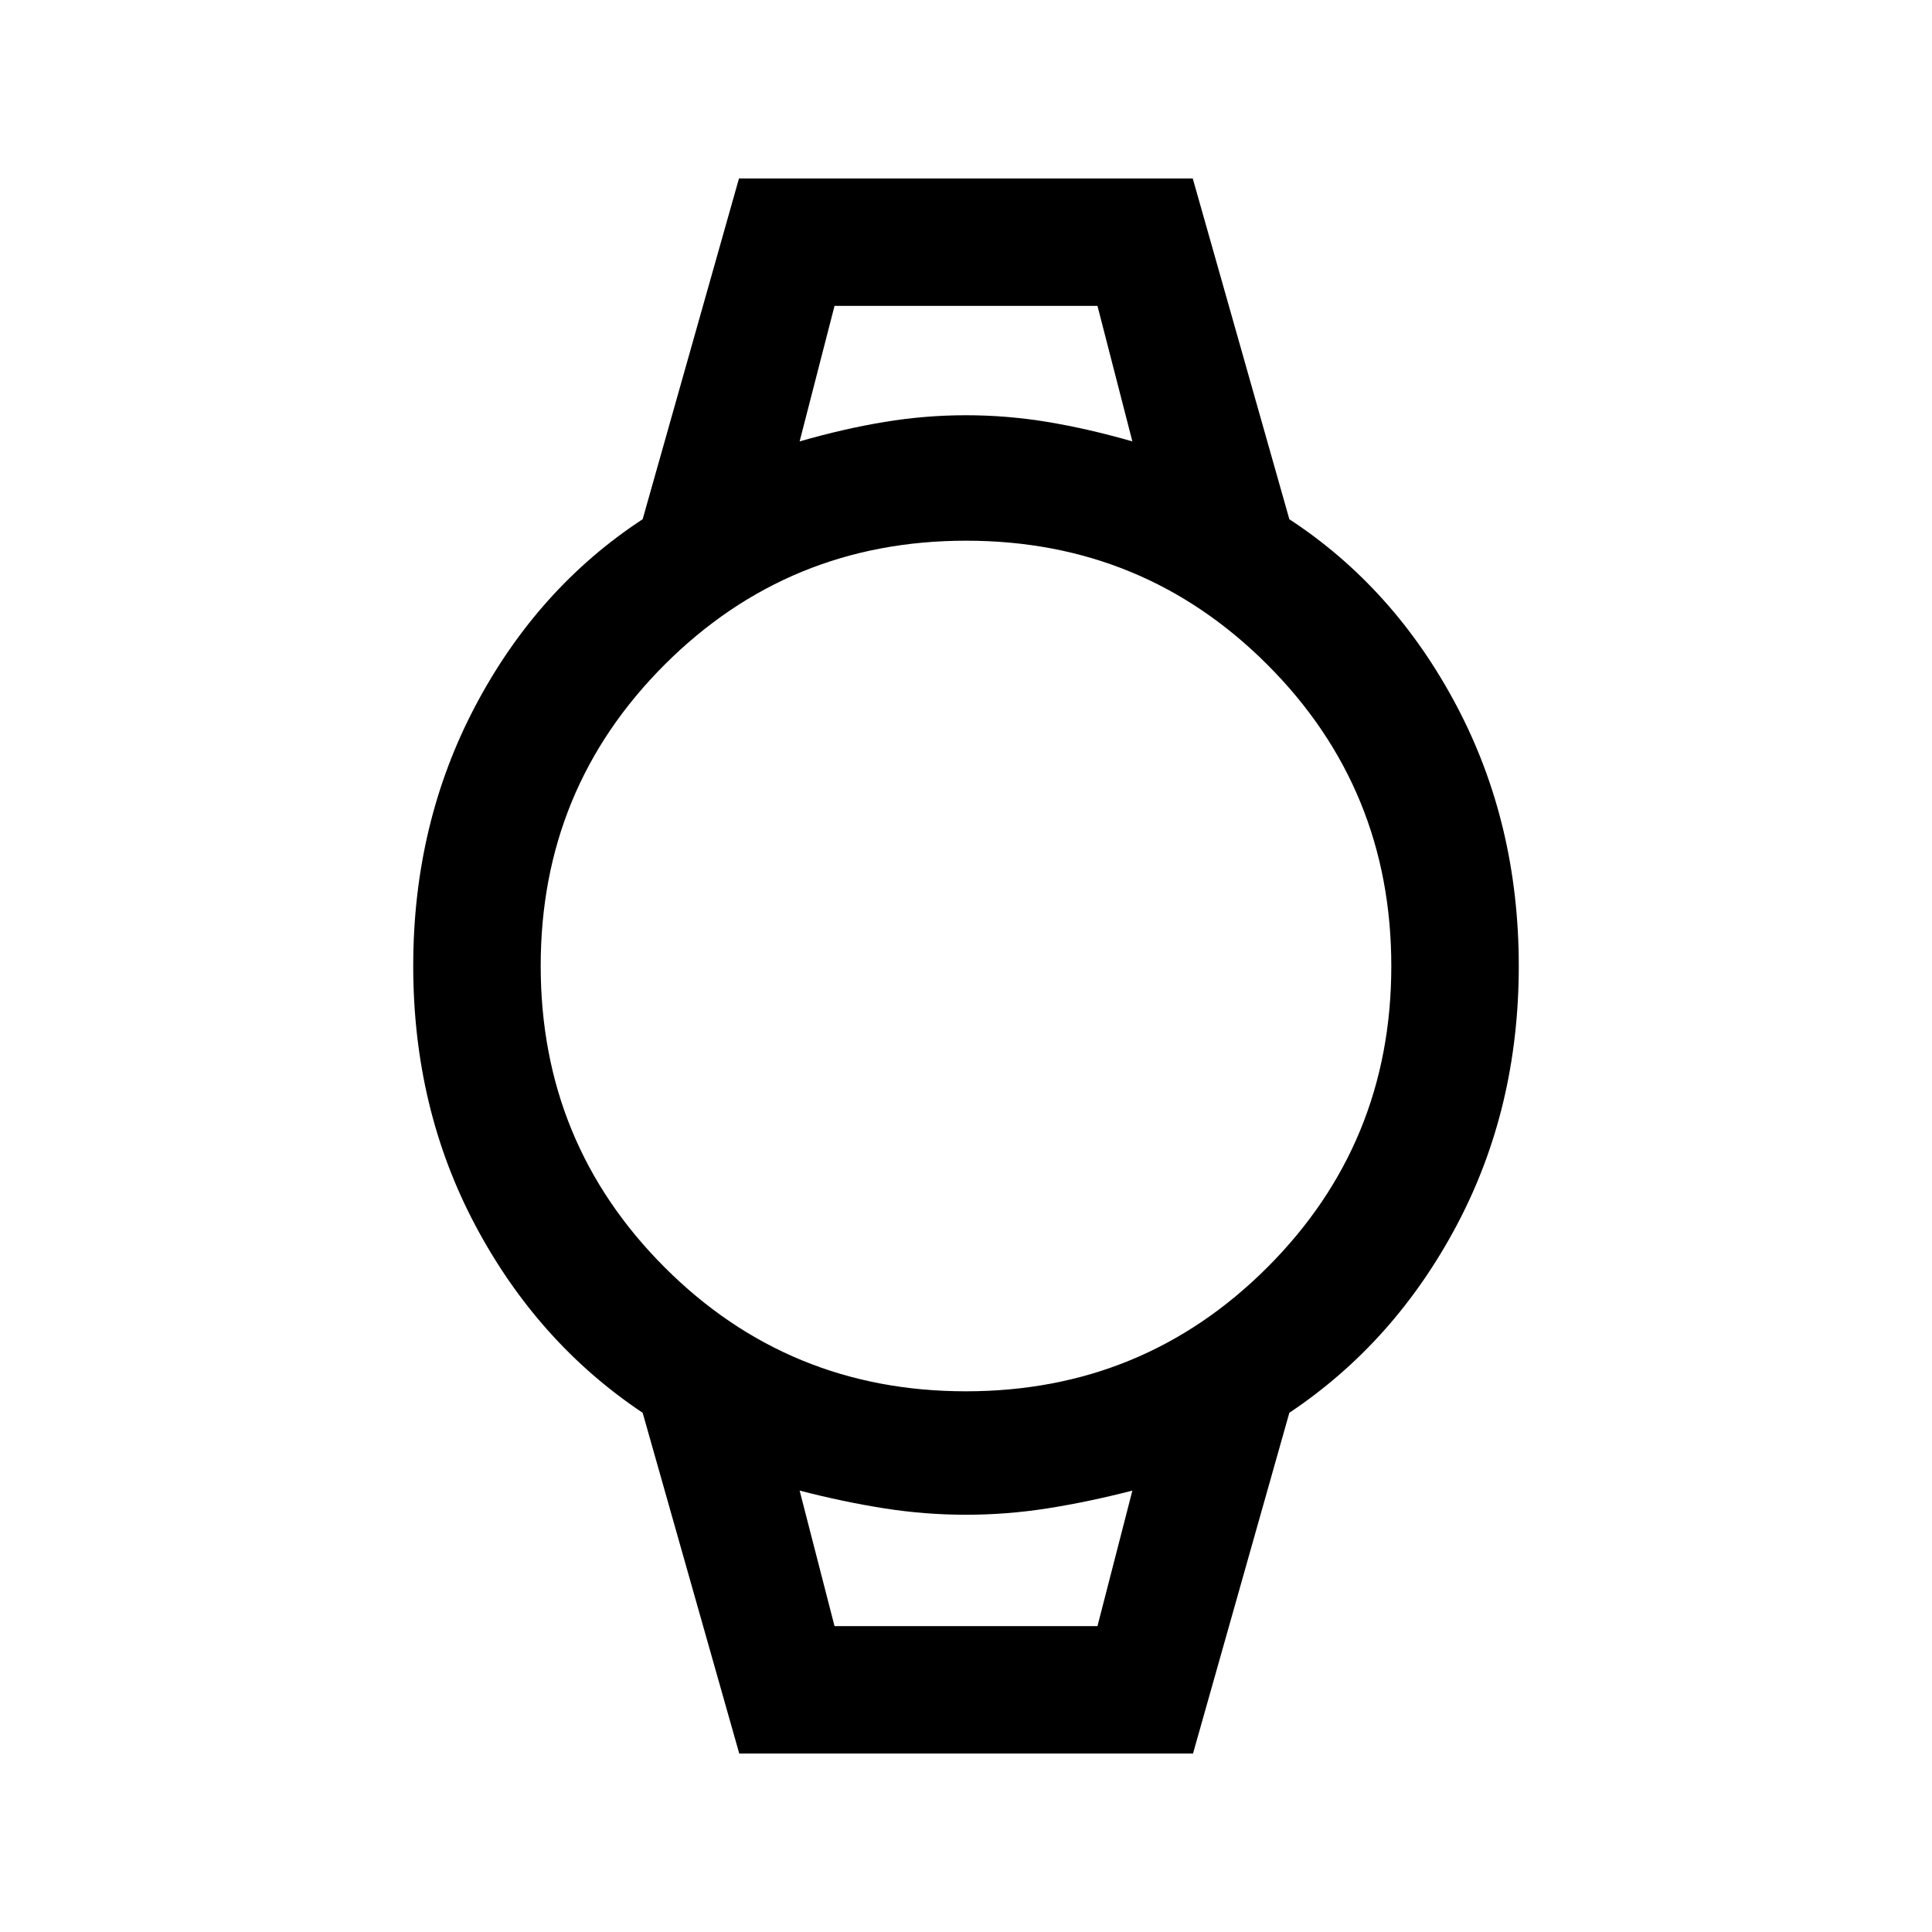 <svg xmlns="http://www.w3.org/2000/svg" height="40" viewBox="0 -960 960 960" width="40"><path d="m367.33-88.67-48-169.33q-52.16-34.83-83.08-93t-30.92-129q0-70.83 30.92-129.33 30.92-58.5 83.08-92.67l47.87-169.33h225.47l48 169.33q52.16 34.17 83.08 92.67T754.67-480q0 70.83-30.92 129t-83.08 93L592.8-88.67H367.33Zm112.61-180q88.15 0 149.77-61.56 61.62-61.57 61.62-149.71 0-88.15-61.56-149.77-61.57-61.62-149.71-61.62-88.15 0-149.77 61.56-61.62 61.57-61.62 149.71 0 88.15 61.56 149.77 61.57 61.62 149.71 61.62Zm-82.61-472q22-6.33 42.17-9.66 20.17-3.34 40.5-3.34t40.5 3.34q20.17 3.33 42.17 9.66L545.33-808H414.67l-17.34 67.33ZM414.67-152h130.66l17.34-67.33q-22 5.66-42.18 8.83-20.19 3.17-40.52 3.17-20.34 0-40.52-3.17-20.19-3.17-42.12-8.83L414.67-152Zm-17.34-656h165.34-165.34Zm17.34 656h-17.34 165.34-148Z"/></svg>